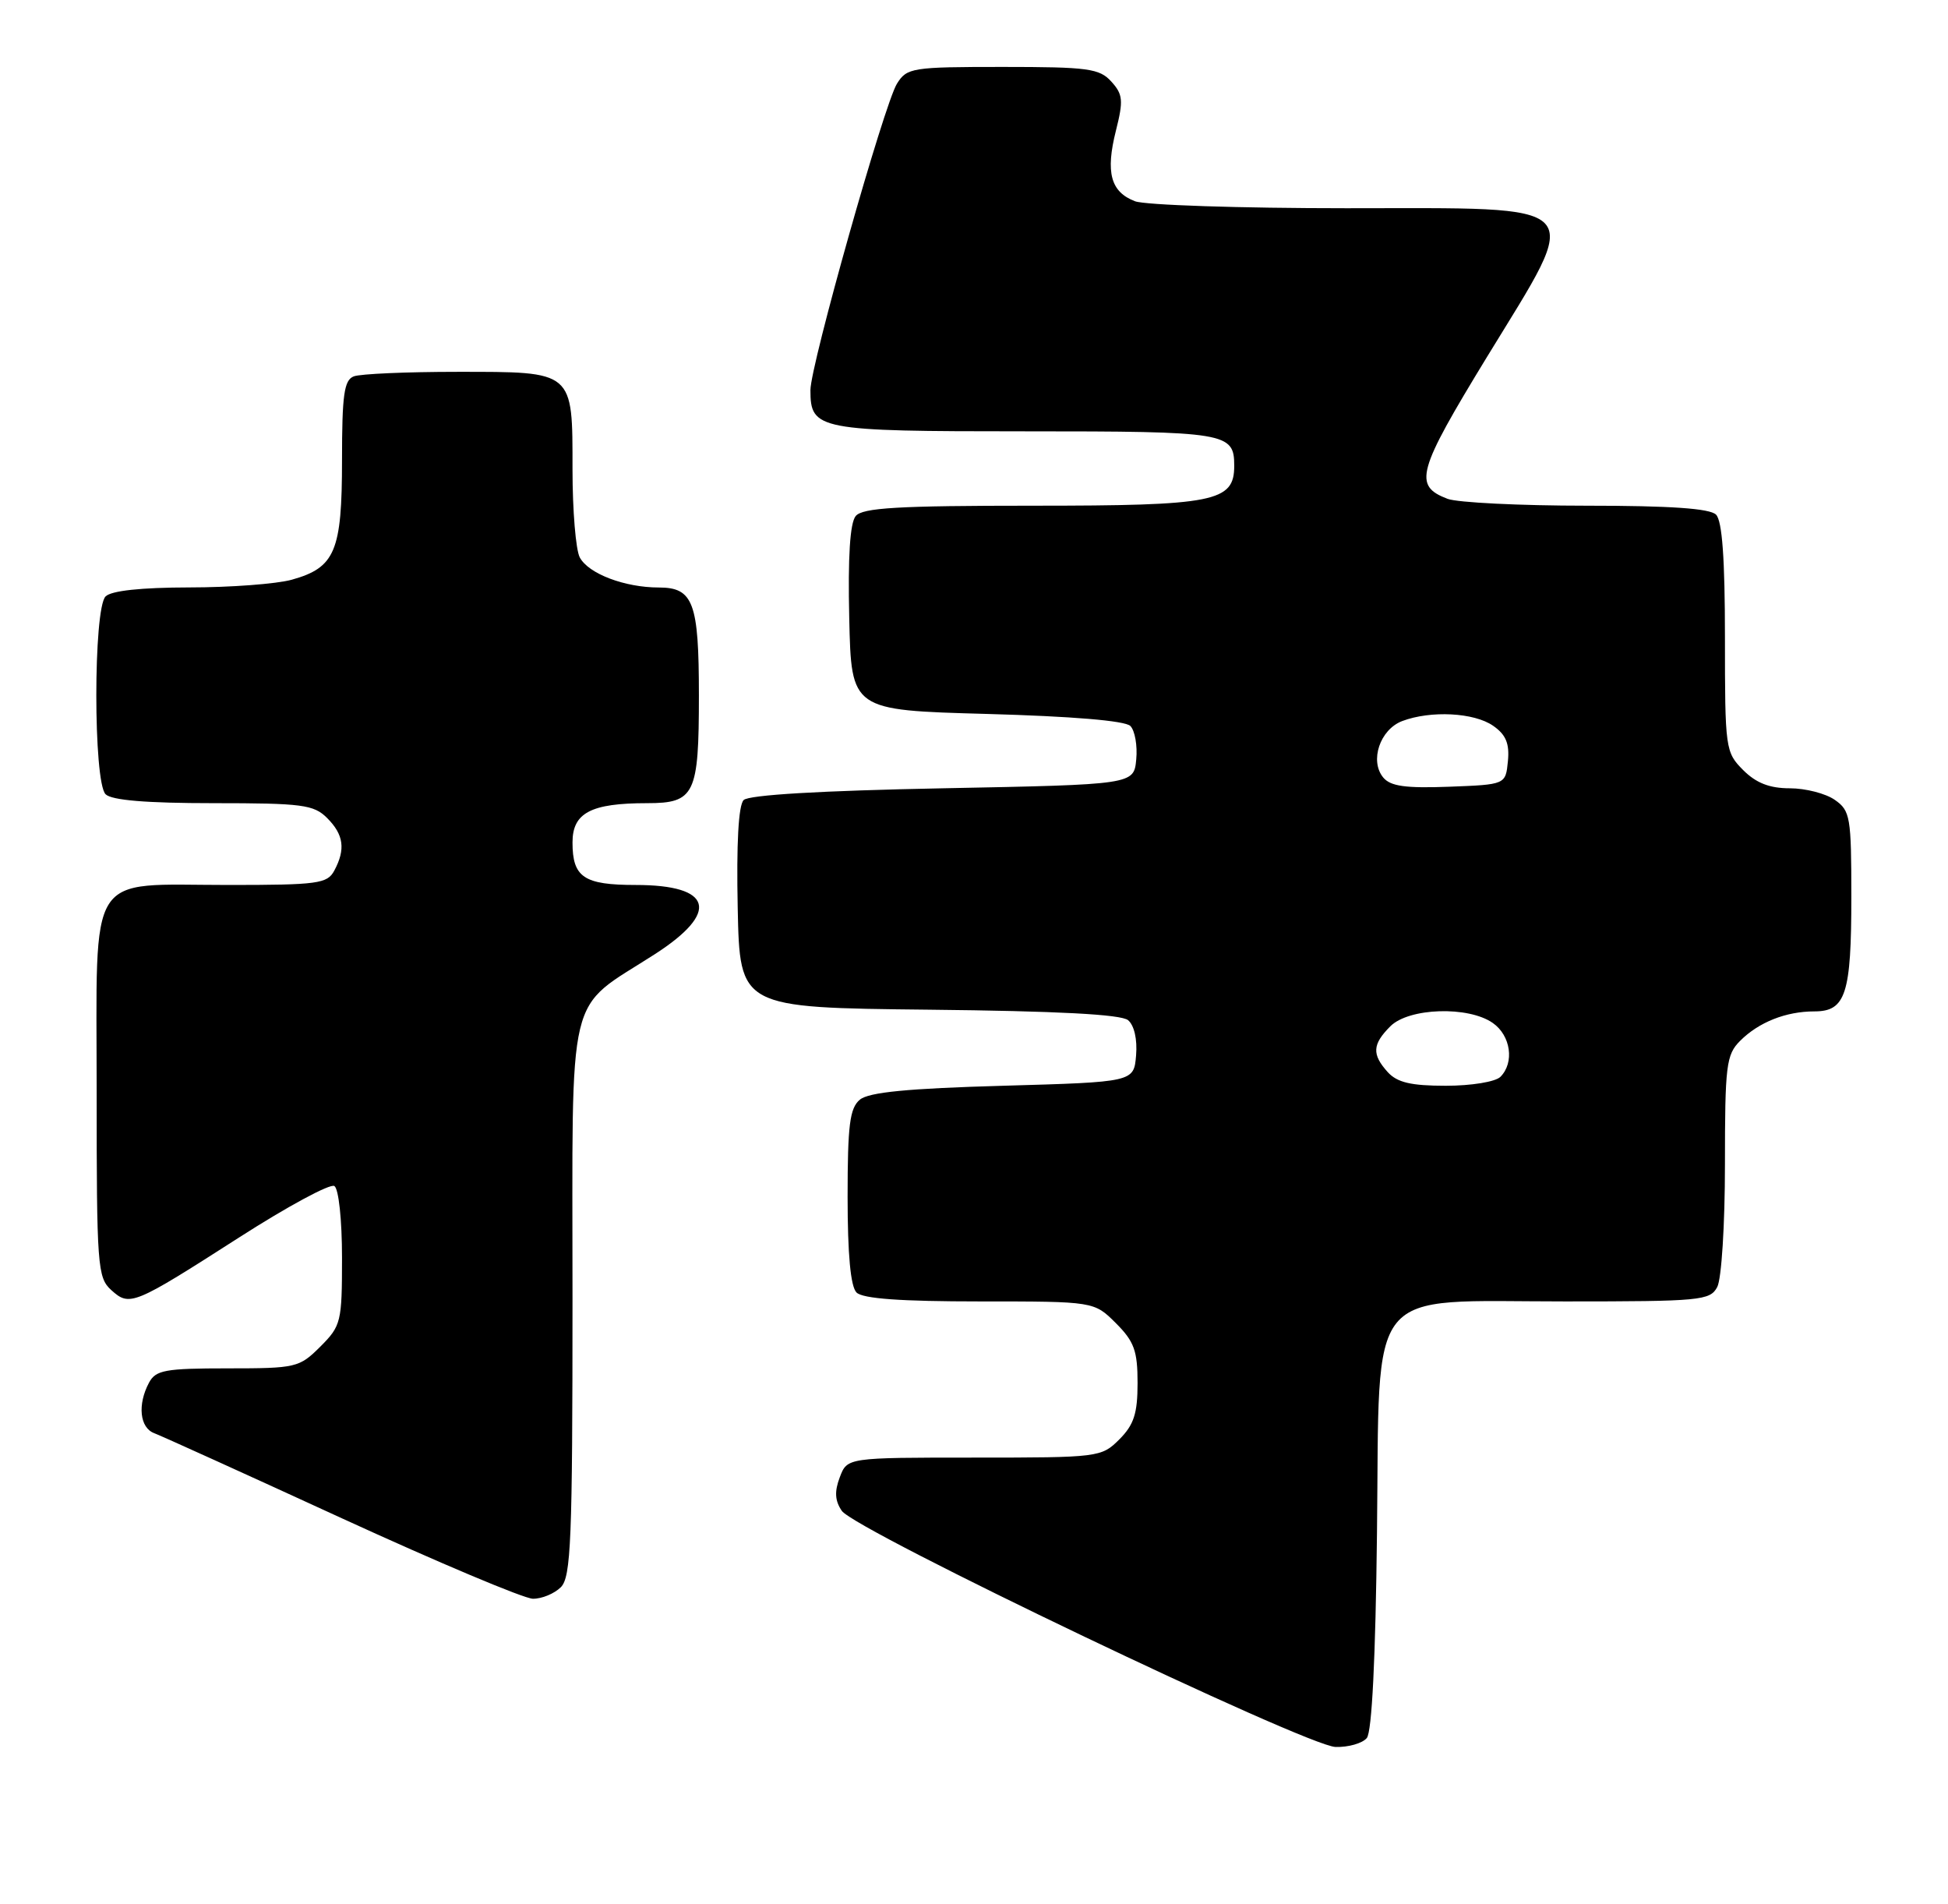 <?xml version="1.0" encoding="UTF-8" standalone="no"?>
<!DOCTYPE svg PUBLIC "-//W3C//DTD SVG 1.1//EN" "http://www.w3.org/Graphics/SVG/1.1/DTD/svg11.dtd" >
<svg xmlns="http://www.w3.org/2000/svg" xmlns:xlink="http://www.w3.org/1999/xlink" version="1.1" viewBox="0 0 262 256">
 <g >
 <path fill="currentColor"
d=" M 183.83 233.71 C 184.52 232.88 185.01 222.95 185.20 206.12 C 185.59 172.32 183.41 175.00 210.52 175.00 C 228.69 175.00 230.00 174.88 230.96 173.07 C 231.54 171.99 232.00 164.69 232.00 156.57 C 232.00 143.24 232.17 141.83 234.04 139.96 C 236.55 137.45 240.20 136.00 244.03 136.00 C 248.24 136.00 249.00 133.66 249.00 120.62 C 249.00 109.86 248.86 109.01 246.78 107.56 C 245.56 106.70 242.83 106.00 240.73 106.00 C 238.01 106.00 236.20 105.30 234.45 103.55 C 232.06 101.15 232.00 100.70 232.00 85.75 C 232.00 75.14 231.63 70.03 230.80 69.20 C 229.97 68.37 224.66 68.00 213.37 68.00 C 204.44 68.00 196.04 67.58 194.70 67.08 C 190.05 65.31 190.58 63.42 200.00 47.99 C 212.97 26.79 214.11 28.00 181.09 28.00 C 166.81 28.00 154.01 27.58 152.65 27.06 C 149.38 25.81 148.67 23.19 150.09 17.56 C 151.11 13.51 151.03 12.69 149.47 10.97 C 147.88 9.21 146.35 9.00 134.87 9.00 C 122.65 9.00 121.98 9.11 120.64 11.25 C 118.92 14.00 109.00 49.13 109.00 52.46 C 109.00 57.81 109.96 58.00 137.87 58.00 C 165.04 58.00 166.00 58.16 166.00 62.64 C 166.00 67.48 163.39 68.00 138.90 68.00 C 120.77 68.00 116.01 68.28 115.09 69.39 C 114.32 70.32 114.03 74.88 114.22 83.14 C 114.50 95.50 114.50 95.50 132.70 96.00 C 144.19 96.32 151.32 96.91 152.03 97.62 C 152.64 98.24 153.00 100.27 152.82 102.12 C 152.50 105.50 152.50 105.50 126.80 106.00 C 110.38 106.32 100.71 106.89 100.02 107.58 C 99.32 108.27 99.04 113.45 99.22 122.08 C 99.50 135.50 99.50 135.50 124.92 135.77 C 142.20 135.95 150.78 136.40 151.72 137.18 C 152.55 137.87 152.98 139.76 152.80 141.91 C 152.50 145.50 152.50 145.50 134.90 146.00 C 122.06 146.36 116.85 146.87 115.65 147.87 C 114.29 149.00 114.00 151.29 114.00 160.92 C 114.00 168.67 114.40 173.00 115.20 173.80 C 116.03 174.63 121.15 175.00 131.78 175.00 C 147.15 175.00 147.15 175.00 150.08 177.92 C 152.55 180.39 153.00 181.64 153.00 185.97 C 153.00 190.07 152.51 191.58 150.55 193.55 C 148.13 195.96 147.81 196.00 131.02 196.00 C 113.95 196.00 113.95 196.00 112.95 198.64 C 112.22 200.56 112.29 201.80 113.22 203.16 C 115.00 205.77 175.71 234.80 179.63 234.91 C 181.35 234.96 183.24 234.42 183.83 233.71 Z  M 75.43 213.43 C 76.80 212.06 77.00 207.13 77.00 174.56 C 77.00 131.99 76.02 136.07 88.07 128.31 C 96.86 122.65 95.85 119.00 85.50 119.00 C 78.52 119.00 77.00 117.97 77.00 113.28 C 77.00 109.30 79.47 108.00 87.03 108.00 C 93.45 108.00 94.00 106.85 94.00 93.50 C 94.00 81.03 93.25 79.00 88.61 79.00 C 84.03 79.00 79.15 77.15 77.98 74.96 C 77.44 73.95 77.00 68.63 77.00 63.14 C 77.00 49.78 77.26 50.00 61.51 50.00 C 54.72 50.00 48.45 50.27 47.58 50.61 C 46.28 51.11 46.00 53.08 46.00 61.88 C 46.00 74.14 45.08 76.33 39.22 77.96 C 37.17 78.52 30.98 78.99 25.45 78.99 C 18.97 79.00 14.97 79.43 14.20 80.20 C 12.54 81.86 12.54 105.14 14.20 106.80 C 15.01 107.61 19.69 108.00 28.70 108.00 C 40.67 108.00 42.20 108.20 44.00 110.00 C 46.23 112.23 46.50 114.20 44.96 117.07 C 44.02 118.83 42.76 119.00 30.69 119.00 C 11.47 119.00 13.00 116.58 13.00 146.90 C 13.00 170.26 13.11 171.79 14.96 173.47 C 17.45 175.72 17.91 175.53 32.22 166.36 C 38.66 162.23 44.40 159.13 44.97 159.48 C 45.55 159.84 46.00 164.02 46.00 169.14 C 46.00 177.77 45.88 178.28 43.08 181.08 C 40.25 183.90 39.82 184.00 30.61 184.00 C 22.20 184.00 20.95 184.23 20.04 185.93 C 18.47 188.87 18.79 191.99 20.75 192.72 C 21.71 193.08 33.07 198.23 46.00 204.17 C 58.93 210.10 70.48 214.97 71.68 214.98 C 72.88 214.99 74.56 214.29 75.43 213.43 Z  M 186.65 144.17 C 184.49 141.78 184.57 140.43 187.00 138.00 C 189.49 135.51 197.49 135.25 200.78 137.56 C 203.20 139.25 203.71 142.89 201.80 144.80 C 201.13 145.47 197.90 146.00 194.45 146.00 C 189.77 146.00 187.92 145.56 186.65 144.17 Z  M 186.04 104.55 C 184.19 102.31 185.60 98.10 188.59 96.96 C 192.43 95.51 198.28 95.81 200.83 97.60 C 202.54 98.79 203.04 99.98 202.81 102.35 C 202.50 105.50 202.50 105.50 194.91 105.79 C 189.05 106.01 187.02 105.73 186.04 104.55 Z "/>
</g>
</svg>